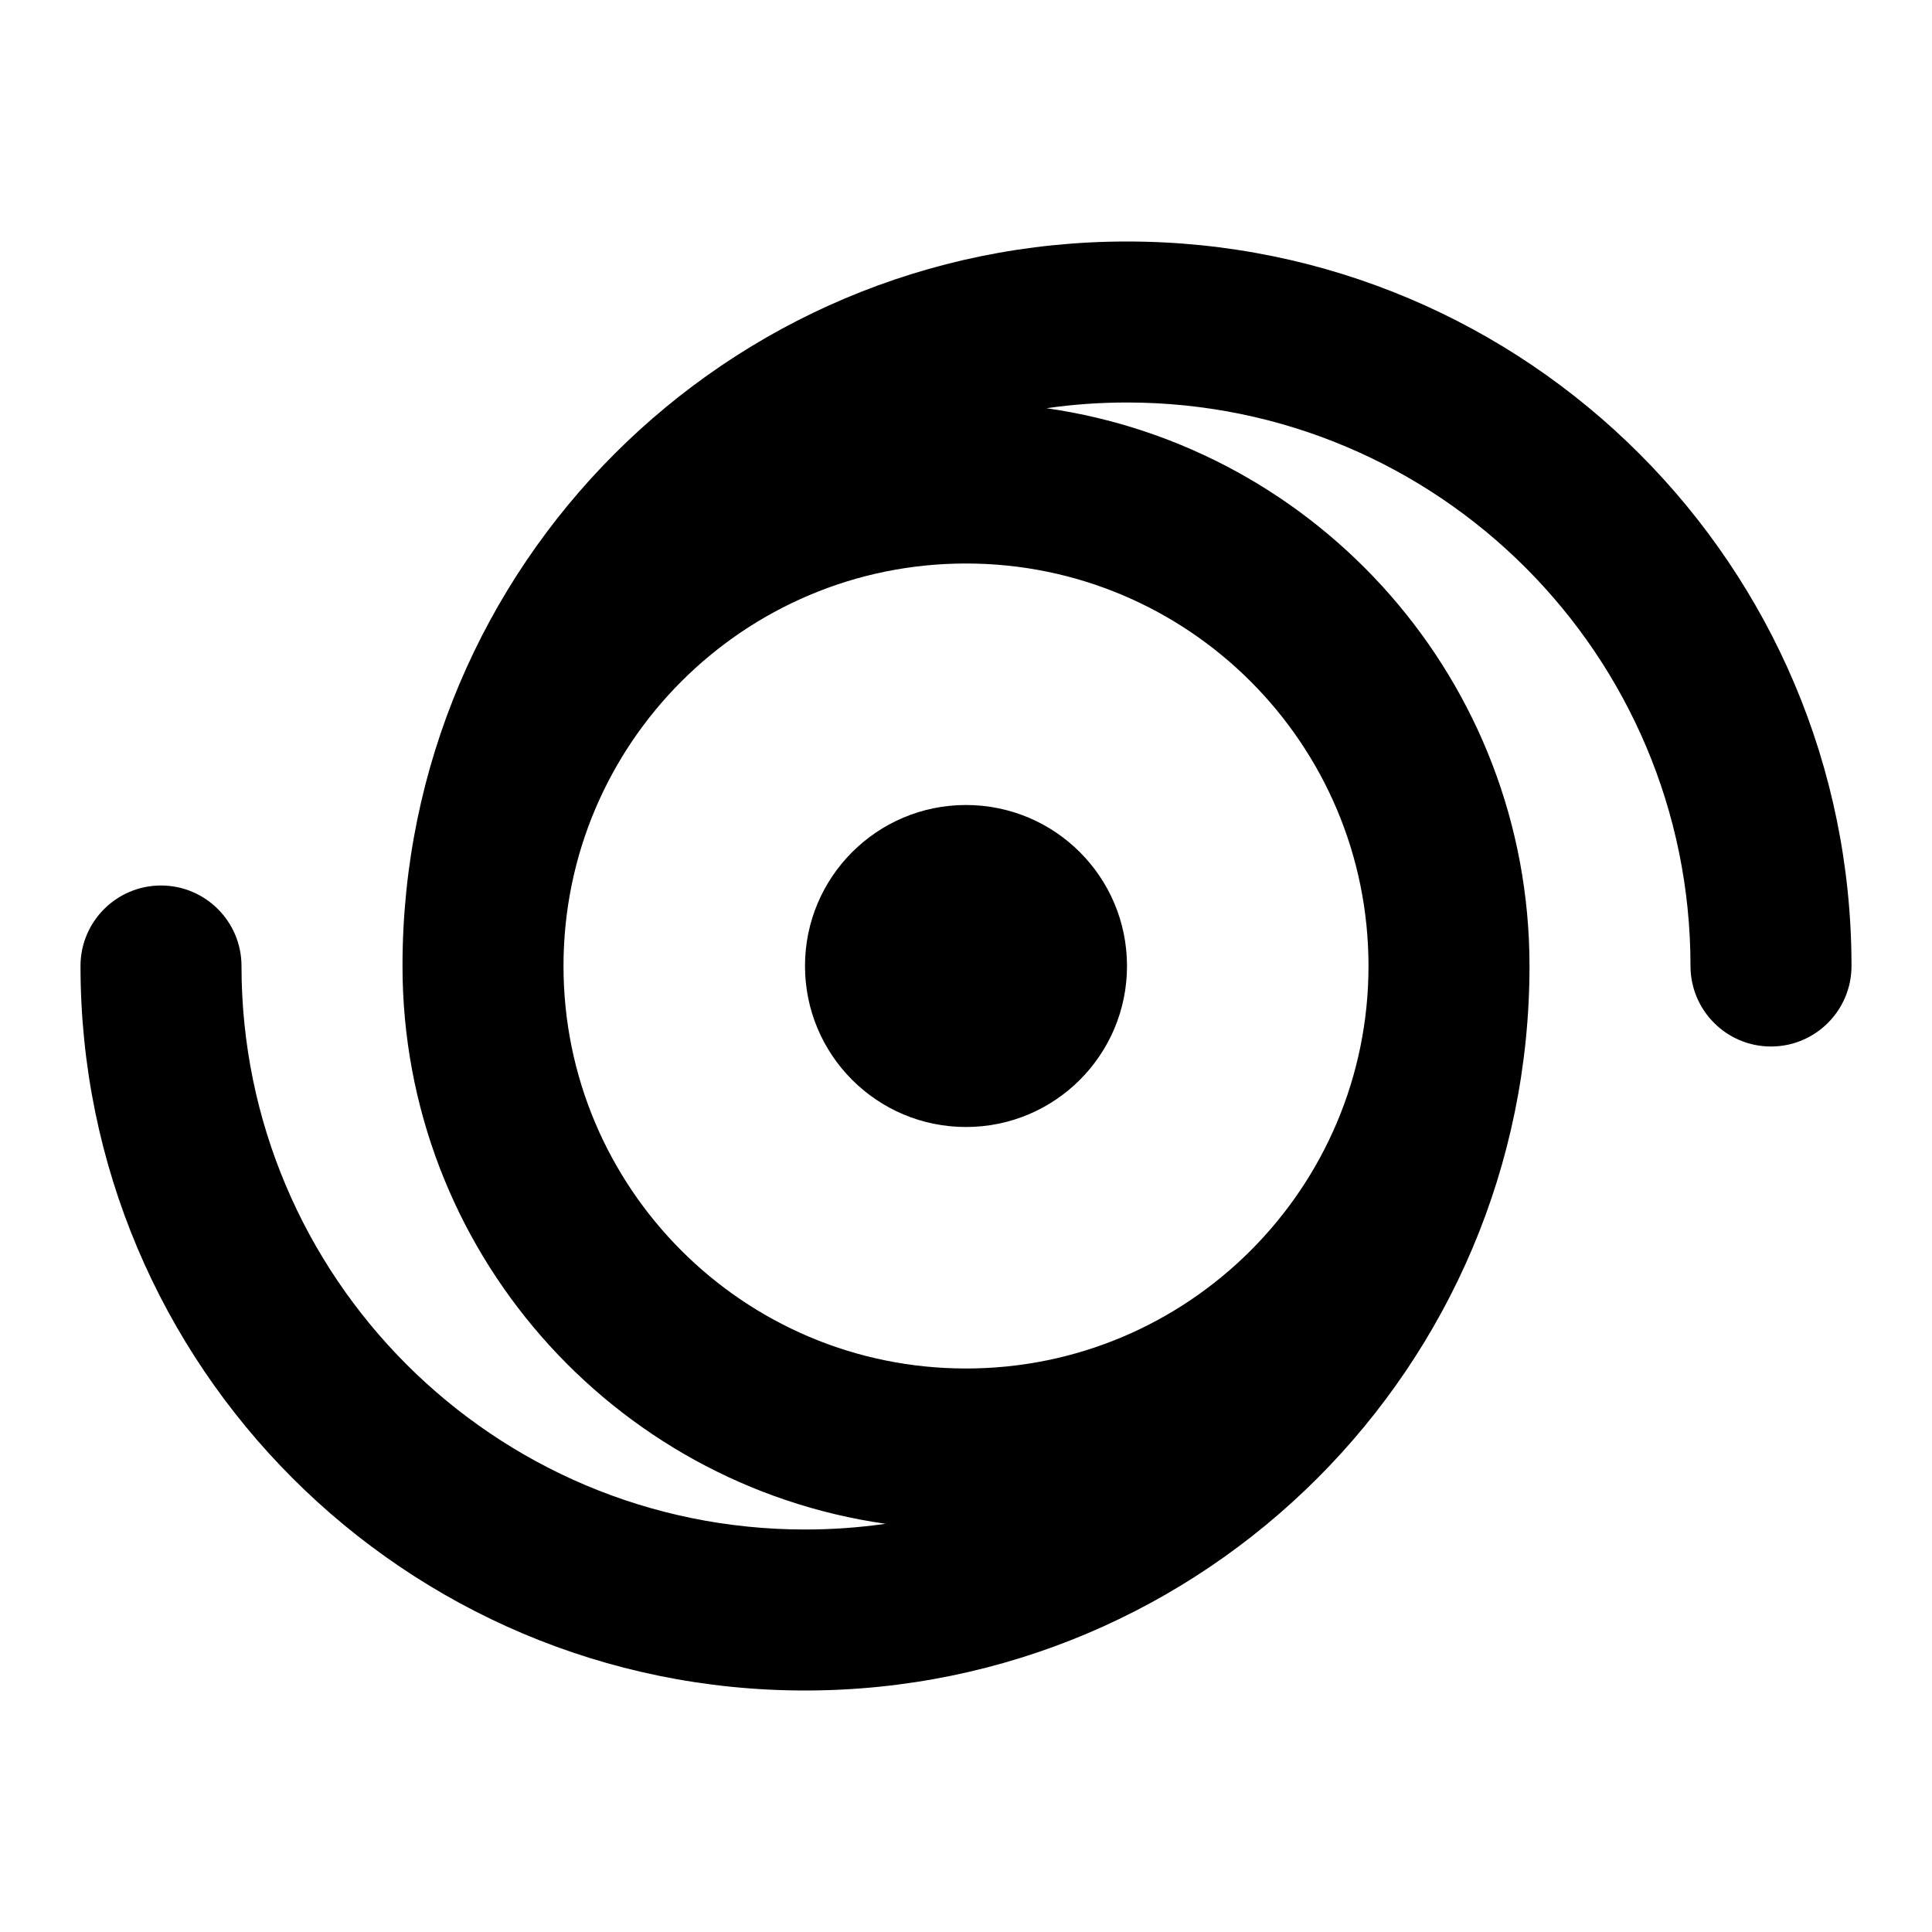 <svg xmlns="http://www.w3.org/2000/svg" width="24" height="24" viewBox="0 0 24 24">
  <defs/>
  <path d="M5,12 C5,7.029 9.029,3 14,3 C18.971,3 23,7.029 23,12 C23,12.552 22.552,13 22,13 C21.448,13 21,12.552 21,12 C21,8.134 17.866,5 14,5 C13.66,5 13.327,5.024 13,5.071 C16.392,5.556 19,8.474 19,12 C19,16.971 14.971,21 10,21 C5.029,21 1,16.971 1,12 C1,11.448 1.448,11 2,11 C2.552,11 3,11.448 3,12 C3,15.866 6.134,19 10,19 C10.34,19 10.673,18.976 11,18.929 C7.608,18.444 5,15.526 5,12 Z M17,12 C17,9.239 14.761,7 12,7 C9.239,7 7,9.239 7,12 C7,14.761 9.239,17 12,17 C14.761,17 17,14.761 17,12 Z M10,12 C10,10.895 10.895,10 12,10 C13.105,10 14,10.895 14,12 C14,13.105 13.105,14 12,14 C10.895,14 10,13.105 10,12 Z"/>
</svg>
